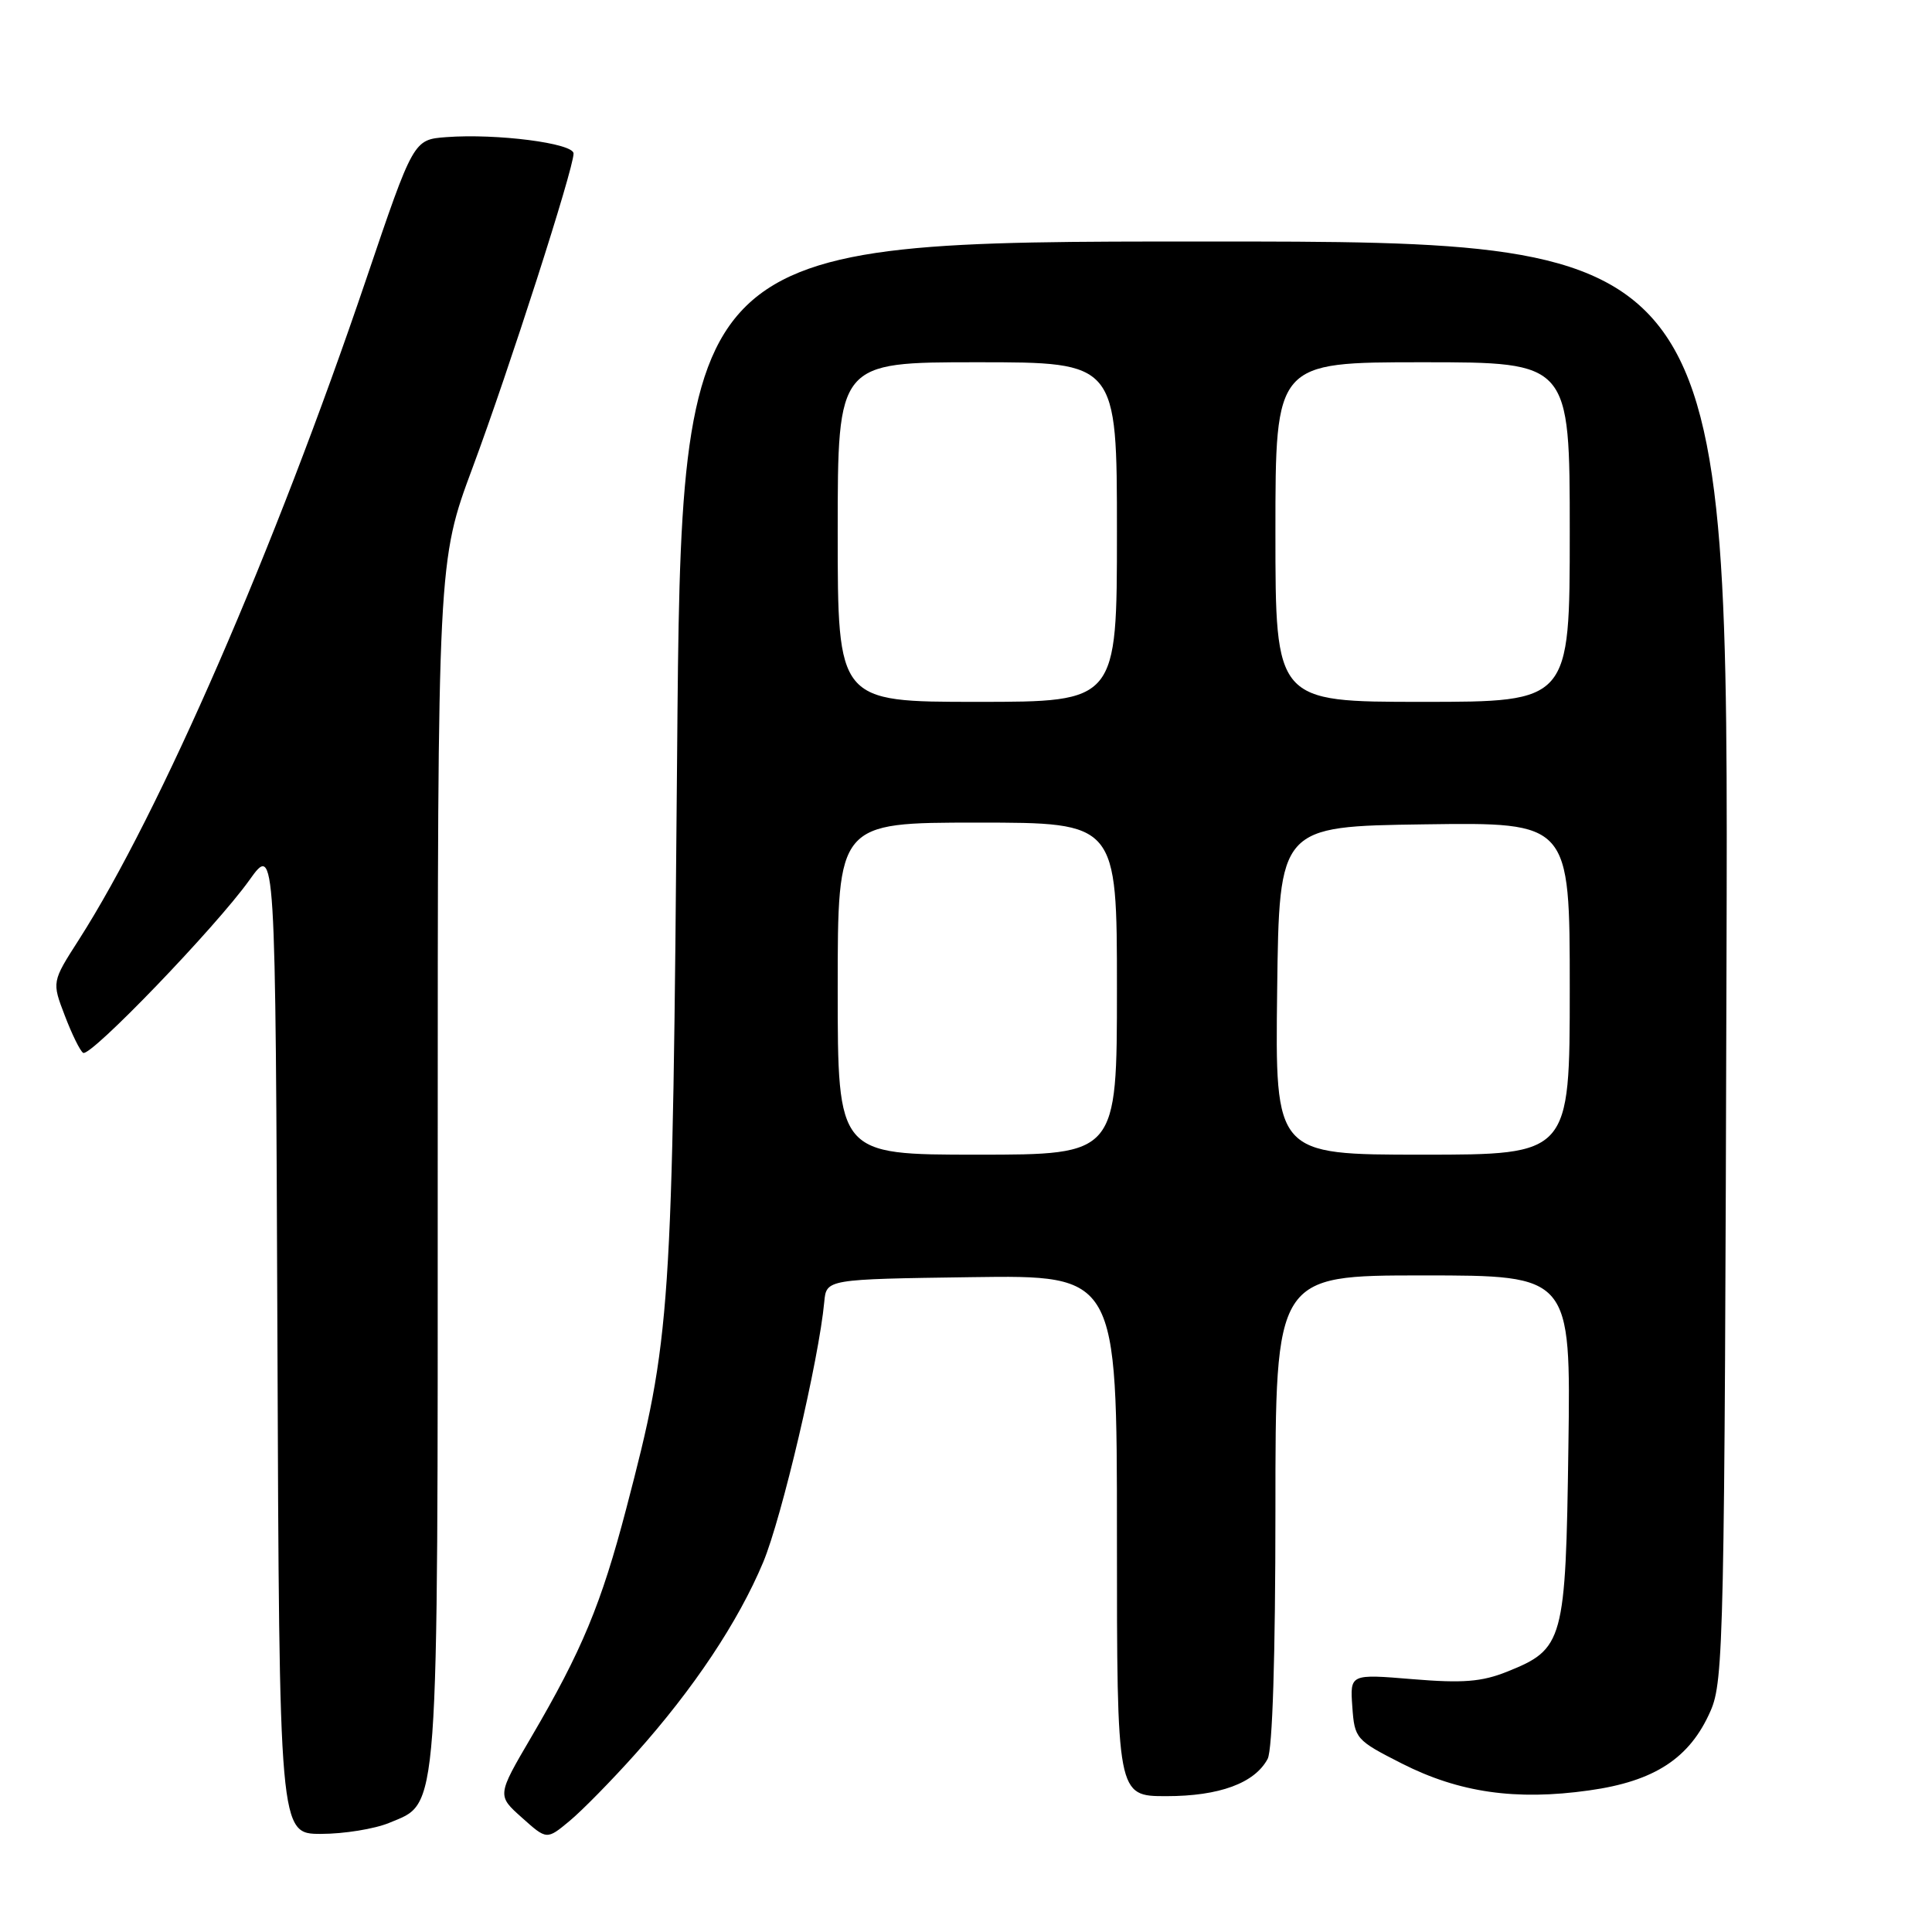 <?xml version="1.0" encoding="UTF-8" standalone="no"?>
<!DOCTYPE svg PUBLIC "-//W3C//DTD SVG 1.1//EN" "http://www.w3.org/Graphics/SVG/1.1/DTD/svg11.dtd" >
<svg xmlns="http://www.w3.org/2000/svg" xmlns:xlink="http://www.w3.org/1999/xlink" version="1.1" viewBox="0 0 256 256">
 <g >
 <path fill="currentColor"
d=" M 84.23 232.36 C 91.92 223.76 97.81 214.91 101.12 207.02 C 103.58 201.14 108.52 180.11 109.22 172.50 C 109.50 169.50 109.50 169.50 128.75 169.23 C 148.00 168.96 148.00 168.96 148.00 203.48 C 148.00 238.00 148.00 238.00 154.55 238.00 C 161.57 238.00 166.25 236.28 167.97 233.06 C 168.61 231.85 169.00 219.46 169.00 200.07 C 169.00 169.00 169.00 169.00 188.57 169.00 C 208.14 169.00 208.14 169.00 207.82 191.75 C 207.46 217.56 207.20 218.50 199.69 221.51 C 196.34 222.85 193.83 223.05 187.19 222.50 C 178.88 221.81 178.88 221.81 179.19 226.16 C 179.49 230.39 179.66 230.58 185.76 233.68 C 193.35 237.53 200.85 238.61 210.56 237.24 C 219.25 236.03 223.92 232.97 226.66 226.70 C 228.40 222.74 228.52 217.17 228.77 127.25 C 229.05 32.00 229.05 32.00 159.66 32.00 C 90.28 32.00 90.28 32.00 89.72 100.25 C 89.10 174.57 88.93 177.14 82.99 199.87 C 79.67 212.55 77.12 218.70 70.38 230.20 C 65.86 237.91 65.86 237.91 69.16 240.85 C 72.45 243.80 72.45 243.80 75.48 241.28 C 77.14 239.90 81.08 235.89 84.23 232.36 Z  M 51.57 241.54 C 58.23 238.75 58.00 241.92 58.00 153.73 C 58.00 74.39 58.00 74.39 62.63 61.94 C 67.47 48.92 76.00 22.38 76.00 20.34 C 76.00 18.98 65.81 17.67 59.14 18.17 C 54.79 18.50 54.79 18.50 48.52 37.00 C 36.43 72.70 21.19 107.73 10.45 124.52 C 6.87 130.10 6.87 130.10 8.59 134.58 C 9.53 137.05 10.62 139.27 11.02 139.51 C 11.98 140.11 28.62 122.82 33.03 116.64 C 36.50 111.78 36.50 111.78 36.76 177.39 C 37.01 243.00 37.01 243.00 42.54 243.00 C 45.58 243.00 49.64 242.34 51.57 241.54 Z  M 111.00 131.00 C 111.00 109.00 111.00 109.00 129.50 109.00 C 148.00 109.00 148.00 109.00 148.00 131.00 C 148.00 153.00 148.00 153.00 129.50 153.00 C 111.00 153.00 111.00 153.00 111.00 131.00 Z  M 169.23 131.25 C 169.50 109.50 169.50 109.50 188.75 109.23 C 208.00 108.96 208.00 108.96 208.00 130.98 C 208.00 153.00 208.00 153.00 188.48 153.00 C 168.96 153.00 168.96 153.00 169.23 131.25 Z  M 111.00 70.50 C 111.00 48.00 111.00 48.00 129.50 48.00 C 148.00 48.00 148.00 48.00 148.00 70.50 C 148.00 93.00 148.00 93.00 129.50 93.00 C 111.00 93.00 111.00 93.00 111.00 70.50 Z  M 169.00 70.50 C 169.00 48.00 169.00 48.00 188.50 48.00 C 208.00 48.00 208.00 48.00 208.00 70.50 C 208.00 93.00 208.00 93.00 188.50 93.00 C 169.00 93.00 169.00 93.00 169.00 70.50 Z "/>
</g>
</svg>